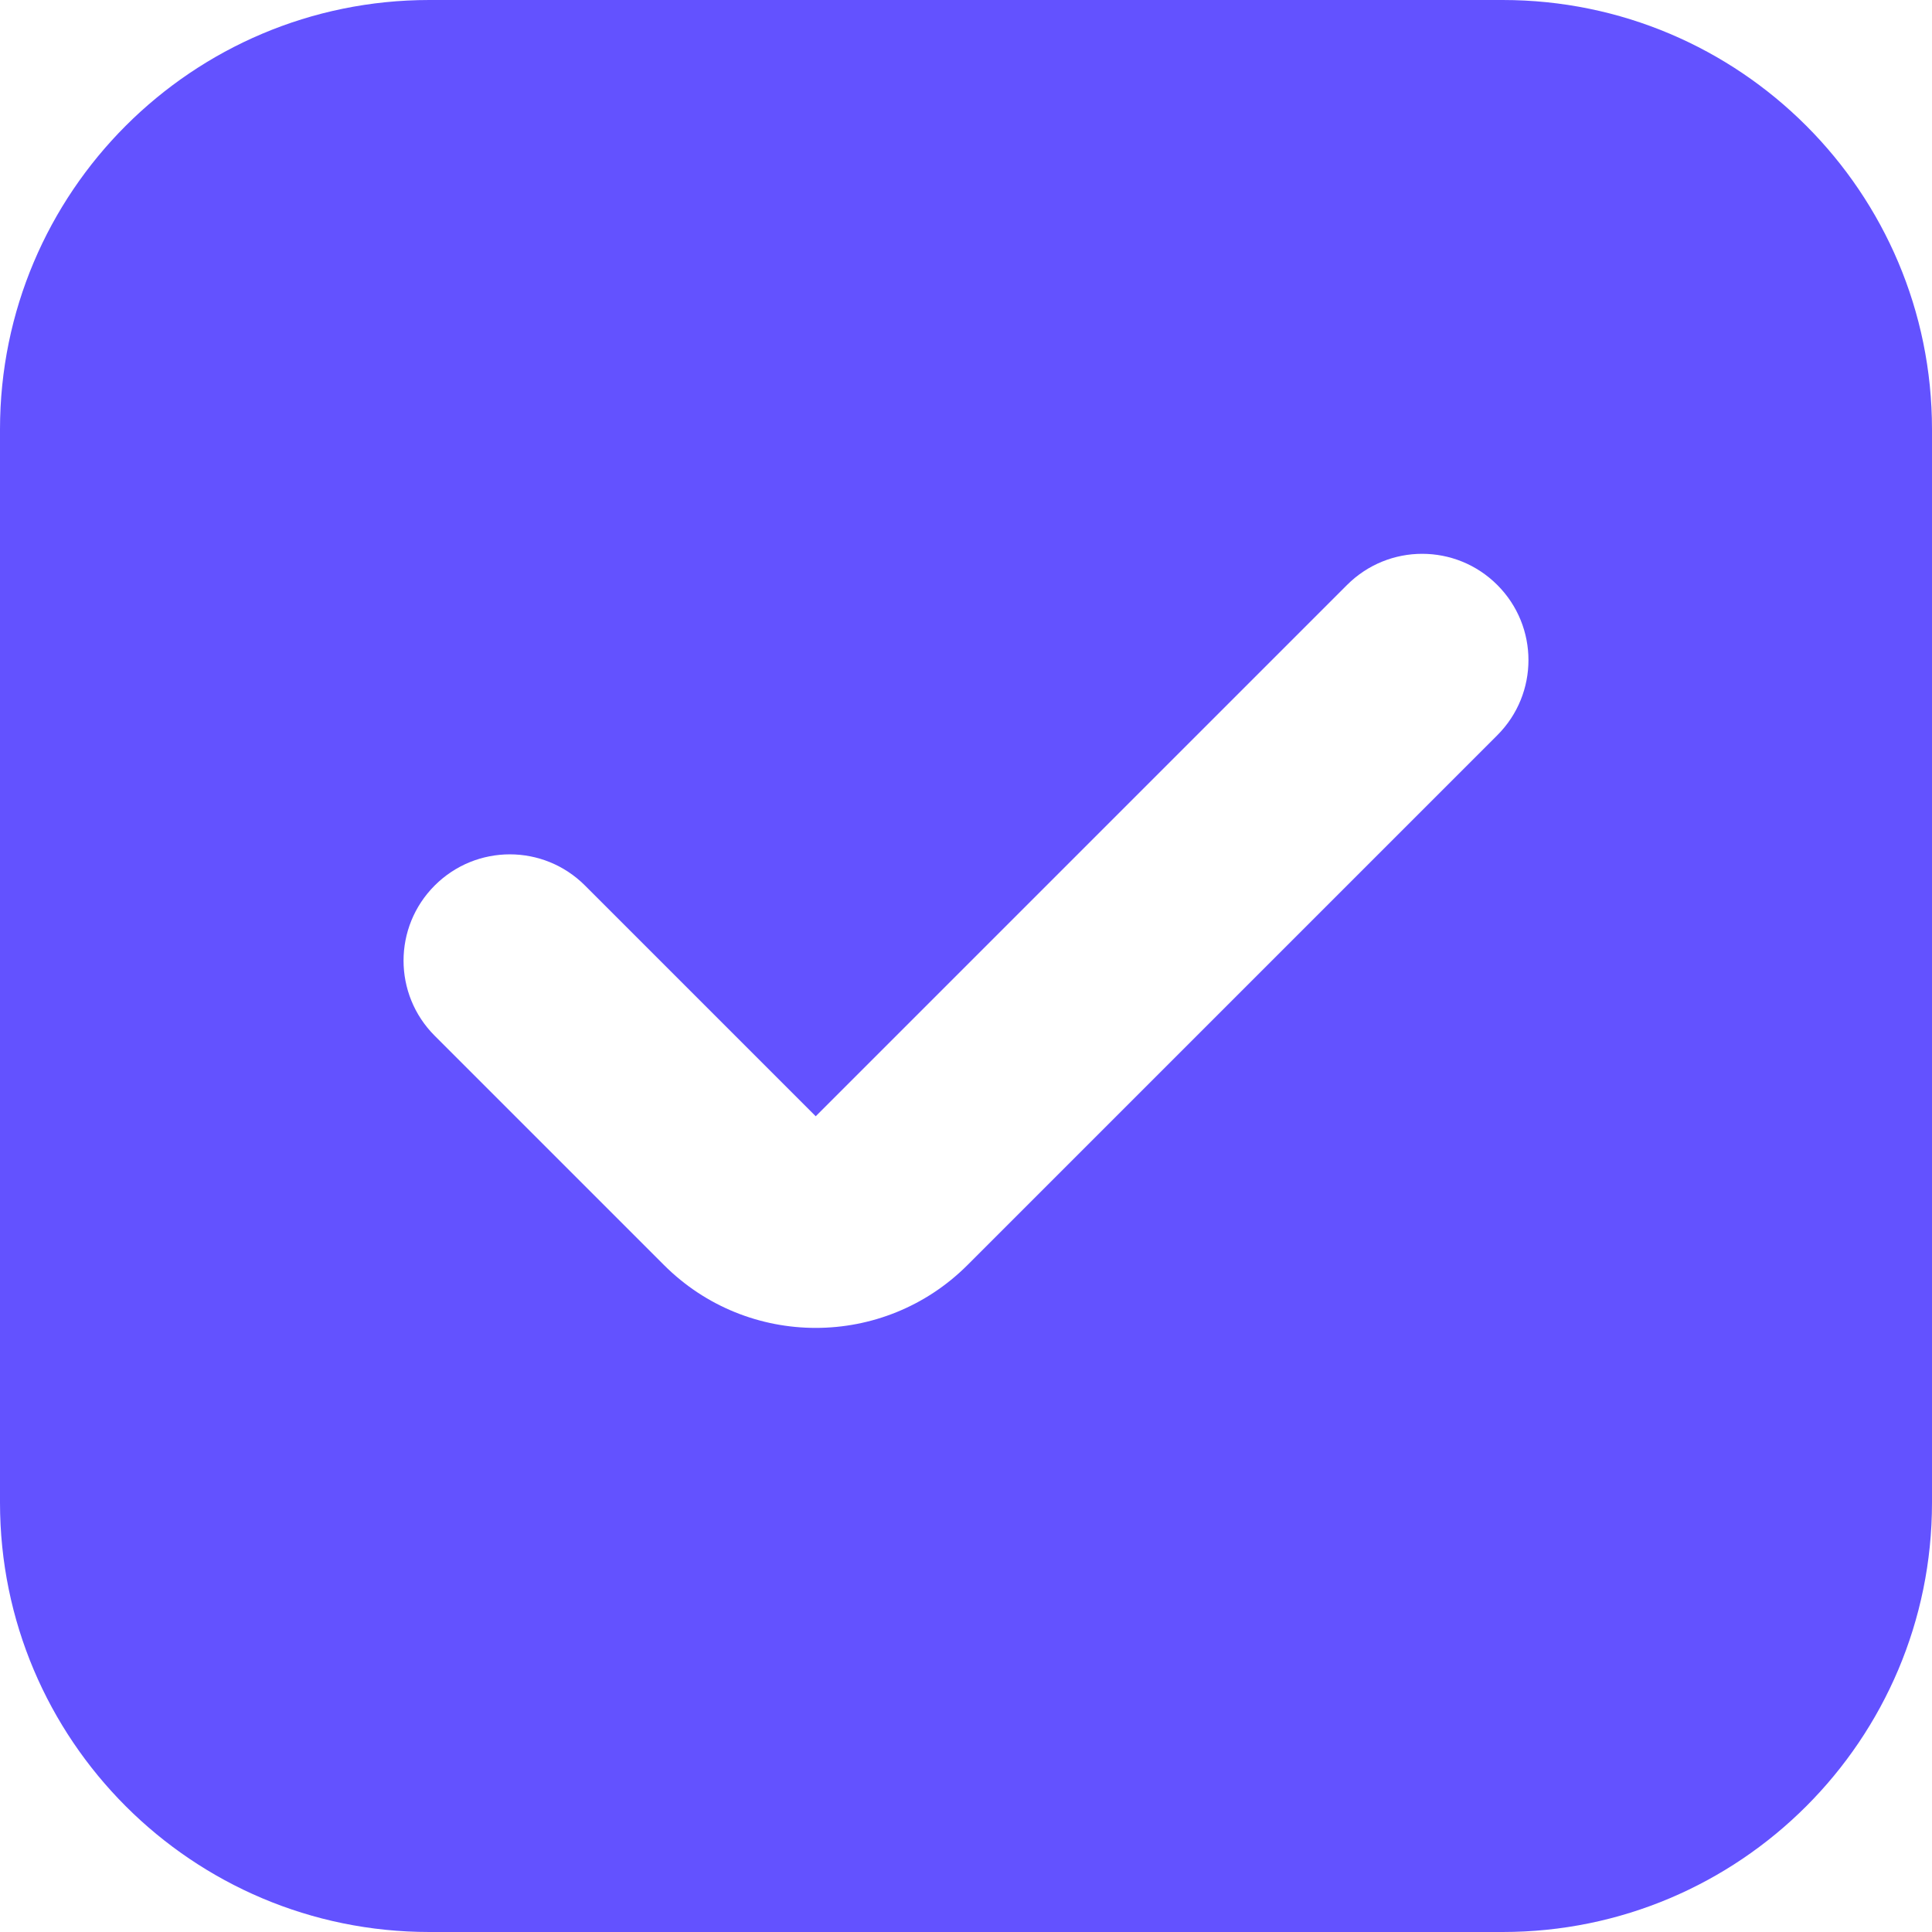 <svg width="18" height="18" viewBox="0 0 18 18" fill="none" xmlns="http://www.w3.org/2000/svg">
<path d="M6.186 11.786C6.967 12.567 8.233 12.567 9.014 11.786L13.95 6.85C14.337 6.463 14.337 5.837 13.95 5.45C13.563 5.063 12.937 5.063 12.55 5.45L7.6 10.4L5.45 8.25C5.063 7.863 4.437 7.863 4.05 8.25C3.663 8.637 3.663 9.263 4.05 9.65L6.186 11.786ZM4 18C1.791 18 0 16.209 0 14V4C0 1.791 1.791 0 4 0H14C16.209 0 18 1.791 18 4V14C18 16.209 16.209 18 14 18H4Z" fill="#6352FF"/>
</svg>
